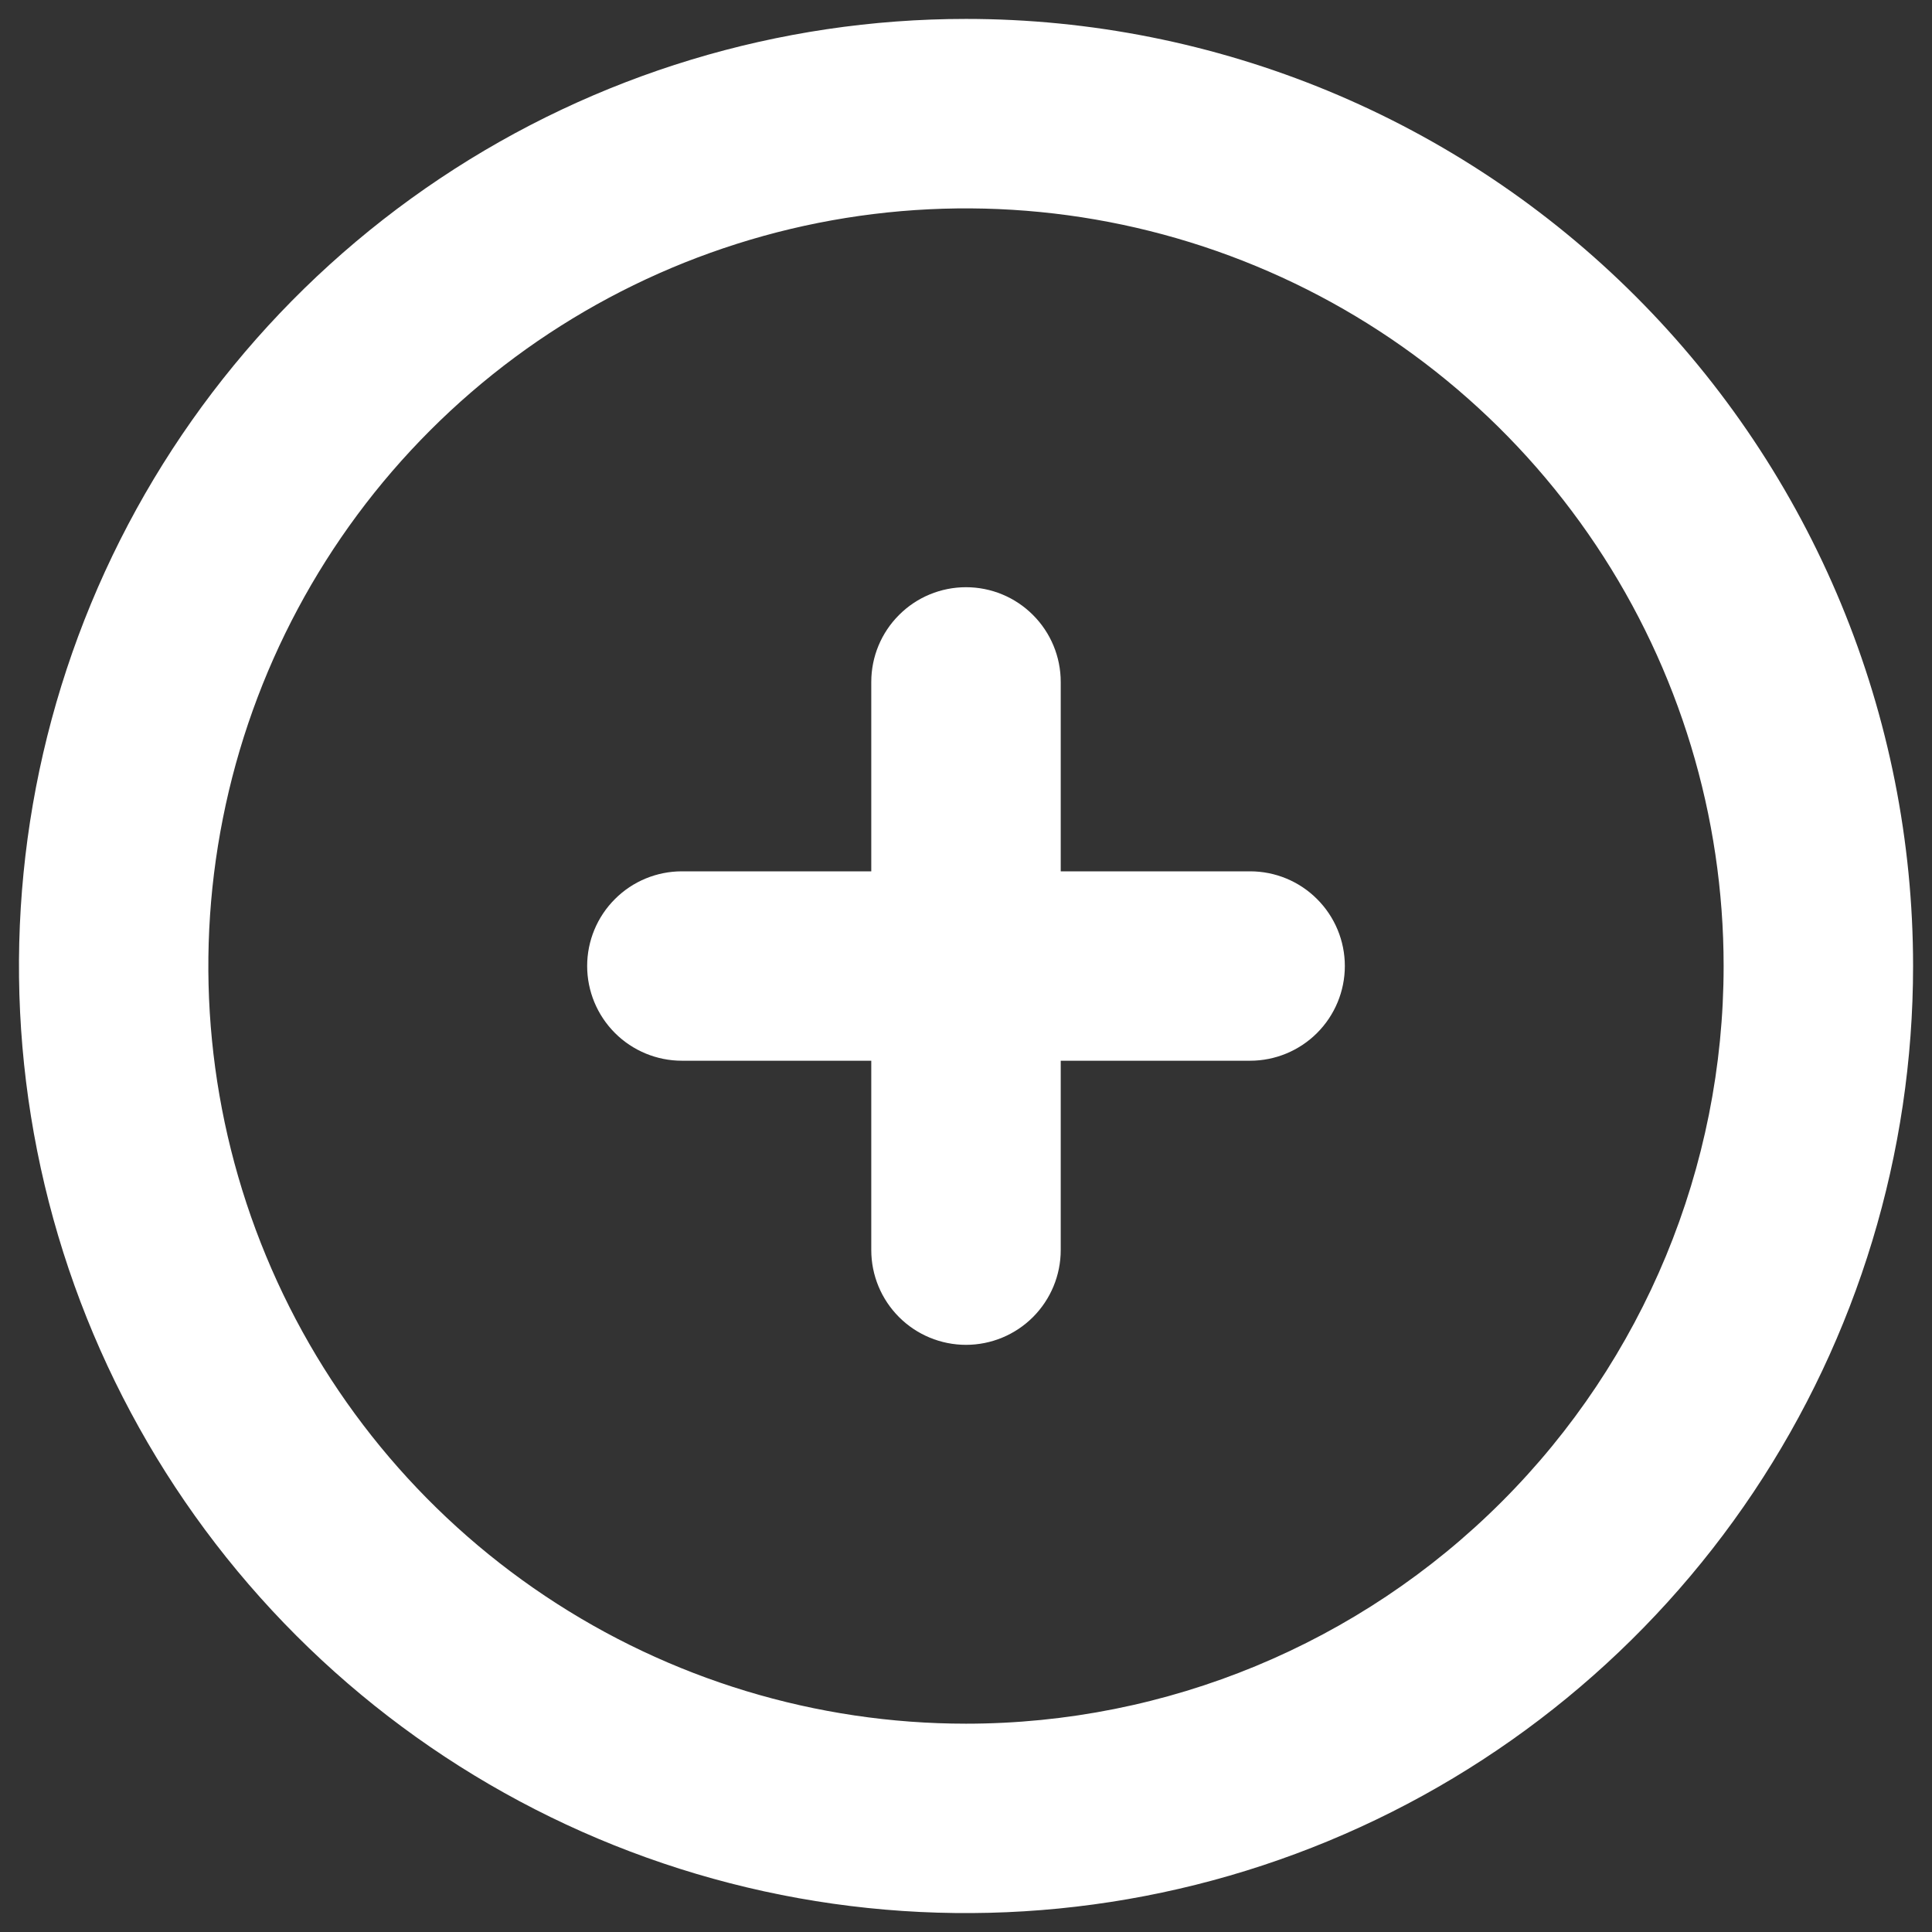<svg width="34" height="34" viewBox="0 0 34 34" fill="none" xmlns="http://www.w3.org/2000/svg">
<rect x="0" y="0" width="34" height="34" fill="#333333" stroke="none"/>
<path d="M17 0.333C13.704 0.333 10.481 1.311 7.741 3.142C5 4.974 2.863 7.577 1.602 10.622C0.341 13.668 0.011 17.019 0.654 20.252C1.297 23.485 2.884 26.454 5.215 28.785C7.546 31.116 10.515 32.703 13.748 33.347C16.982 33.99 20.333 33.66 23.378 32.398C26.424 31.137 29.026 29 30.858 26.26C32.689 23.519 33.667 20.297 33.667 17C33.667 14.812 33.236 12.644 32.398 10.622C31.56 8.6 30.333 6.763 28.785 5.215C27.238 3.667 25.4 2.44 23.378 1.602C21.356 0.765 19.189 0.333 17 0.333ZM17 30.334C14.363 30.334 11.785 29.552 9.592 28.086C7.4 26.621 5.691 24.539 4.682 22.103C3.672 19.666 3.408 16.985 3.923 14.399C4.437 11.812 5.707 9.437 7.572 7.572C9.437 5.707 11.812 4.438 14.399 3.923C16.985 3.409 19.666 3.673 22.102 4.682C24.539 5.691 26.621 7.4 28.086 9.593C29.551 11.785 30.333 14.363 30.333 17C30.333 20.536 28.929 23.928 26.428 26.428C23.928 28.929 20.536 30.334 17 30.334Z" fill="white"/>
<path d="M22 15.334H18.667V12C18.667 11.558 18.491 11.134 18.178 10.822C17.866 10.509 17.442 10.334 17 10.334C16.558 10.334 16.134 10.509 15.822 10.822C15.509 11.134 15.333 11.558 15.333 12V15.334H12C11.558 15.334 11.134 15.509 10.822 15.822C10.509 16.134 10.333 16.558 10.333 17C10.333 17.442 10.509 17.866 10.822 18.179C11.134 18.491 11.558 18.667 12 18.667H15.333V22C15.333 22.442 15.509 22.866 15.822 23.179C16.134 23.491 16.558 23.667 17 23.667C17.442 23.667 17.866 23.491 18.178 23.179C18.491 22.866 18.667 22.442 18.667 22V18.667H22C22.442 18.667 22.866 18.491 23.178 18.179C23.491 17.866 23.667 17.442 23.667 17C23.667 16.558 23.491 16.134 23.178 15.822C22.866 15.509 22.442 15.334 22 15.334Z" fill="white"/>
</svg>
